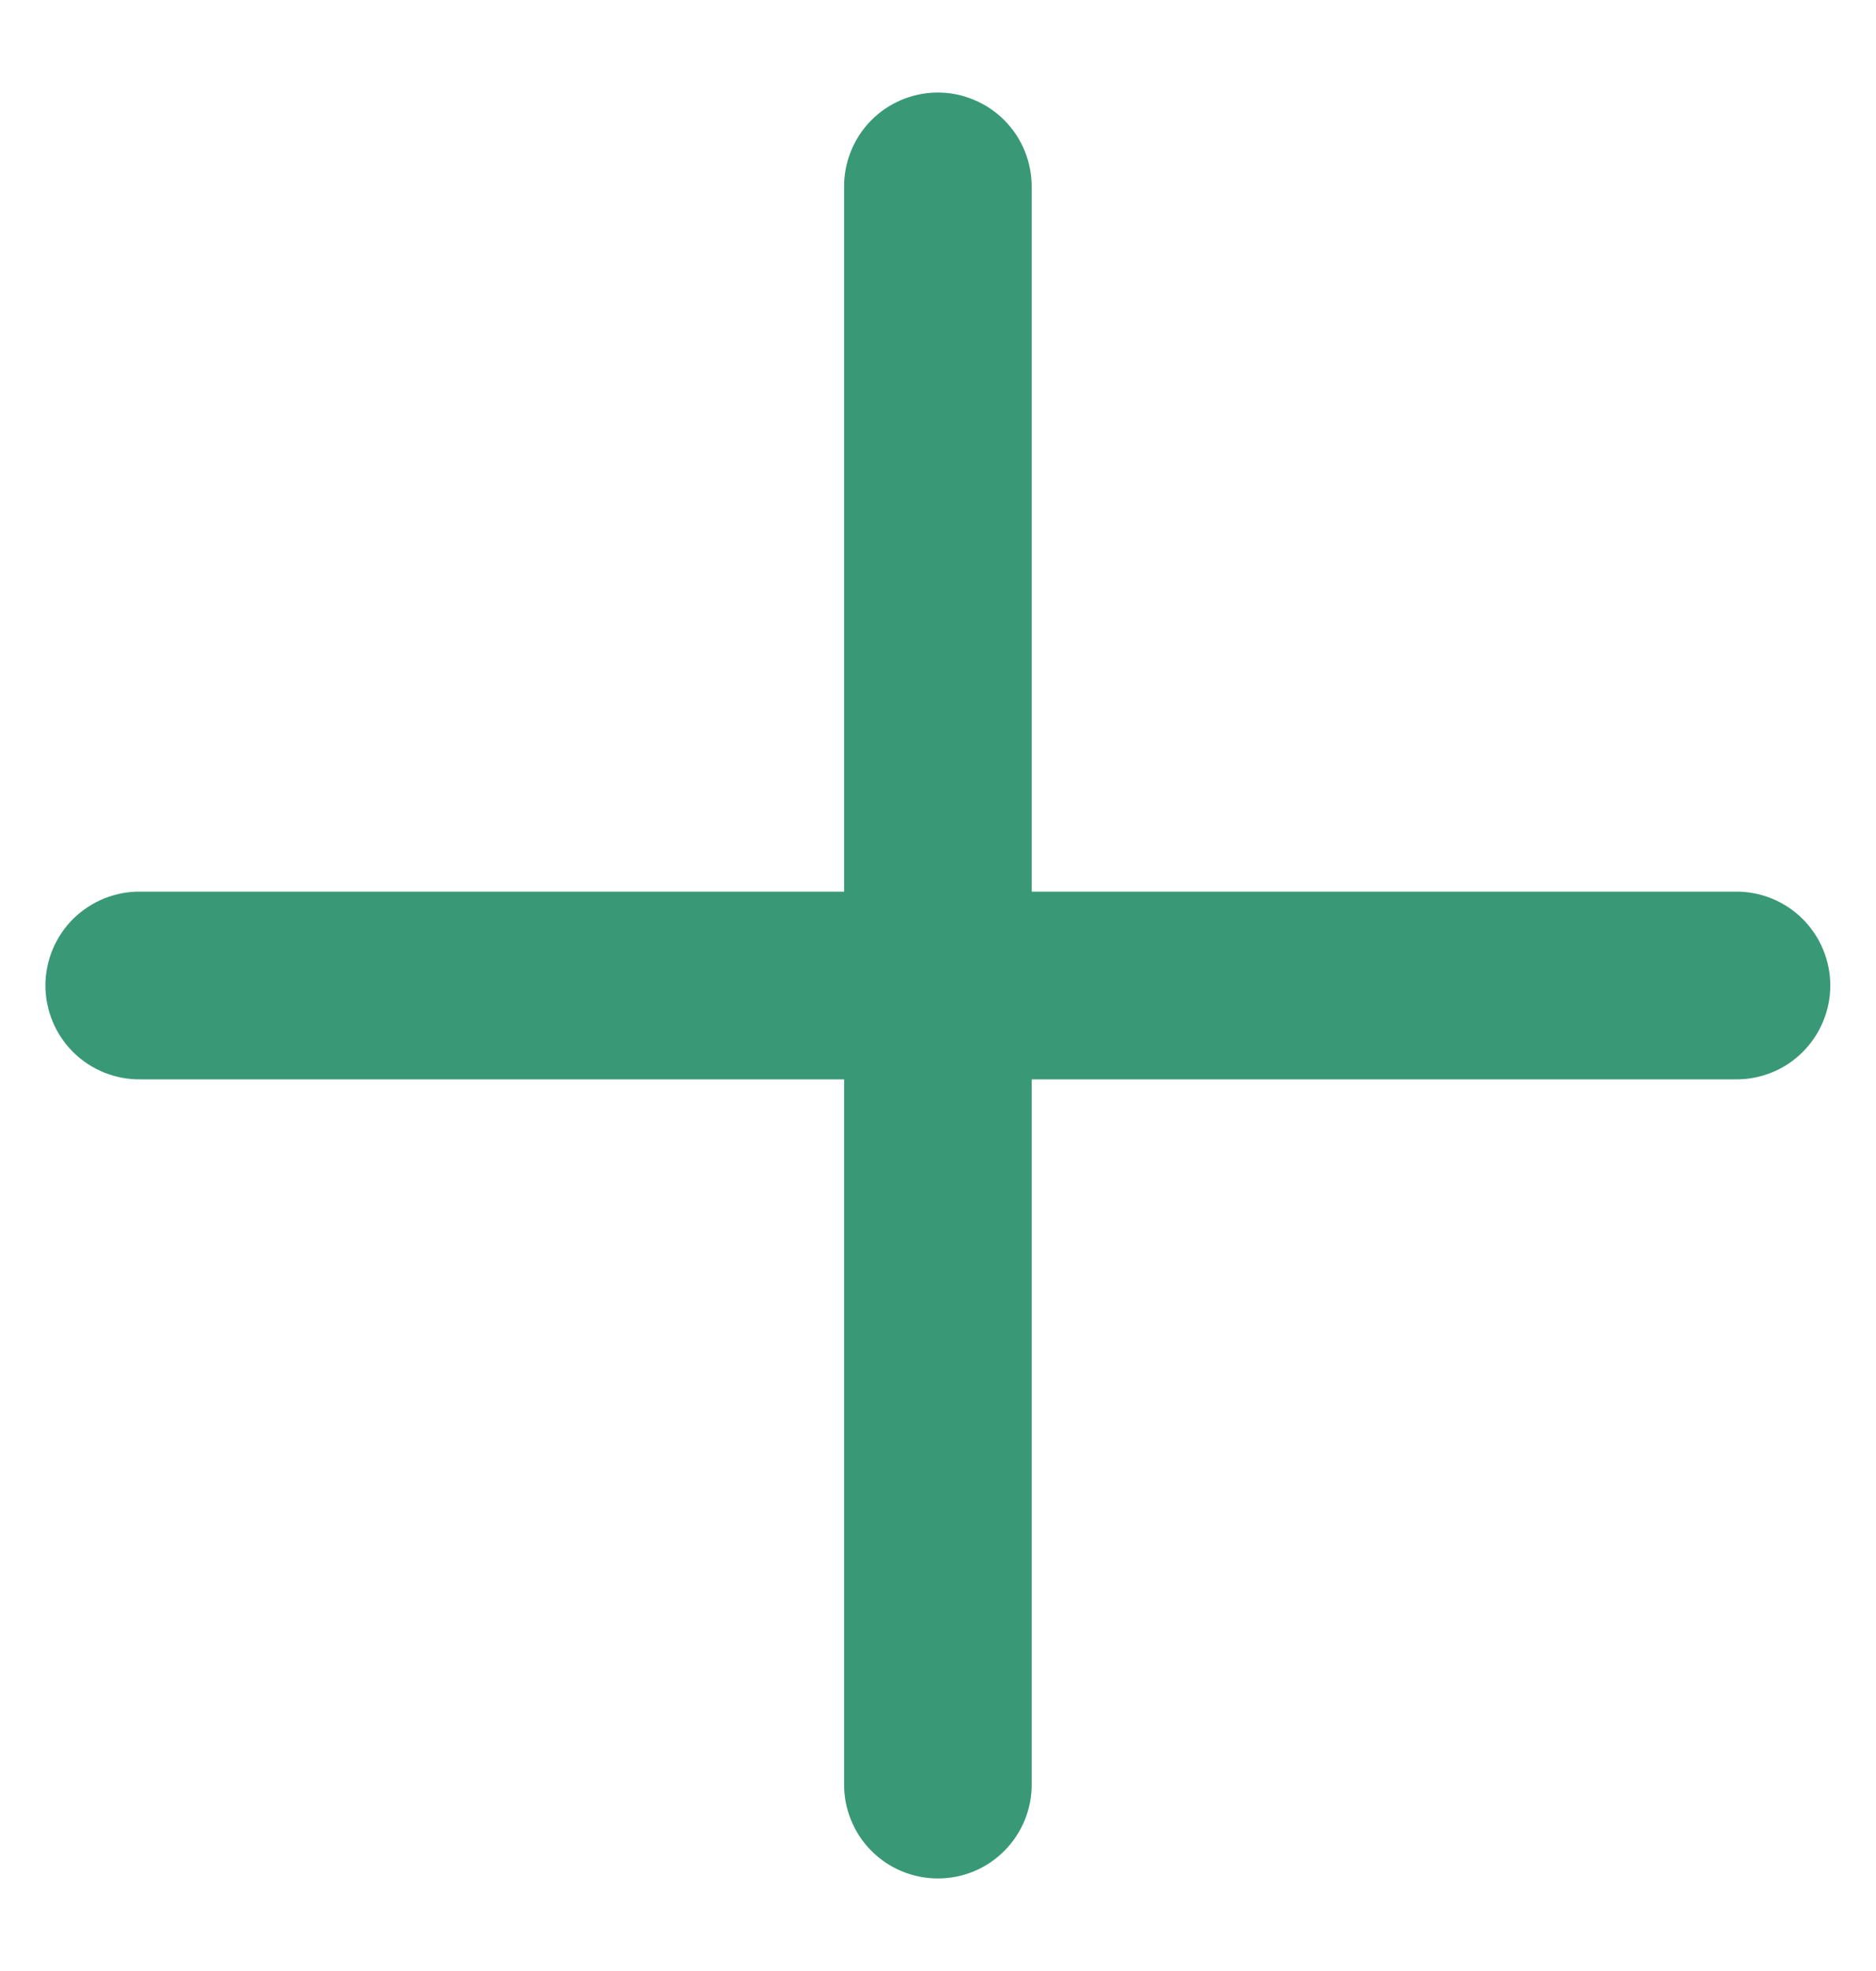 <svg width="20" height="21" viewBox="0 0 20 21" fill="none" xmlns="http://www.w3.org/2000/svg">
<path d="M9.984 0.986C9.719 0.99 9.466 1.099 9.281 1.289C9.097 1.479 8.995 1.735 8.999 2V9.5H1.499C1.366 9.498 1.235 9.523 1.112 9.572C0.989 9.622 0.877 9.695 0.782 9.788C0.688 9.881 0.613 9.992 0.562 10.114C0.511 10.236 0.484 10.368 0.484 10.5C0.484 10.633 0.511 10.764 0.562 10.886C0.613 11.008 0.688 11.119 0.782 11.212C0.877 11.305 0.989 11.379 1.112 11.428C1.235 11.477 1.366 11.502 1.499 11.5H8.999V19C8.997 19.133 9.021 19.264 9.071 19.387C9.12 19.51 9.193 19.622 9.286 19.716C9.38 19.811 9.49 19.886 9.613 19.937C9.735 19.988 9.866 20.014 9.999 20.014C10.131 20.014 10.262 19.988 10.385 19.937C10.507 19.886 10.618 19.811 10.711 19.716C10.804 19.622 10.877 19.51 10.927 19.387C10.976 19.264 11.001 19.133 10.999 19V11.5H18.499C18.631 11.502 18.763 11.477 18.886 11.428C19.009 11.379 19.121 11.305 19.215 11.212C19.309 11.119 19.384 11.008 19.435 10.886C19.486 10.764 19.513 10.633 19.513 10.5C19.513 10.368 19.486 10.236 19.435 10.114C19.384 9.992 19.309 9.881 19.215 9.788C19.121 9.695 19.009 9.622 18.886 9.572C18.763 9.523 18.631 9.498 18.499 9.5H10.999V2C11 1.866 10.975 1.734 10.925 1.61C10.875 1.486 10.8 1.373 10.705 1.279C10.611 1.184 10.498 1.11 10.374 1.06C10.25 1.009 10.118 0.984 9.984 0.986Z" fill="#399977"/>
</svg>
